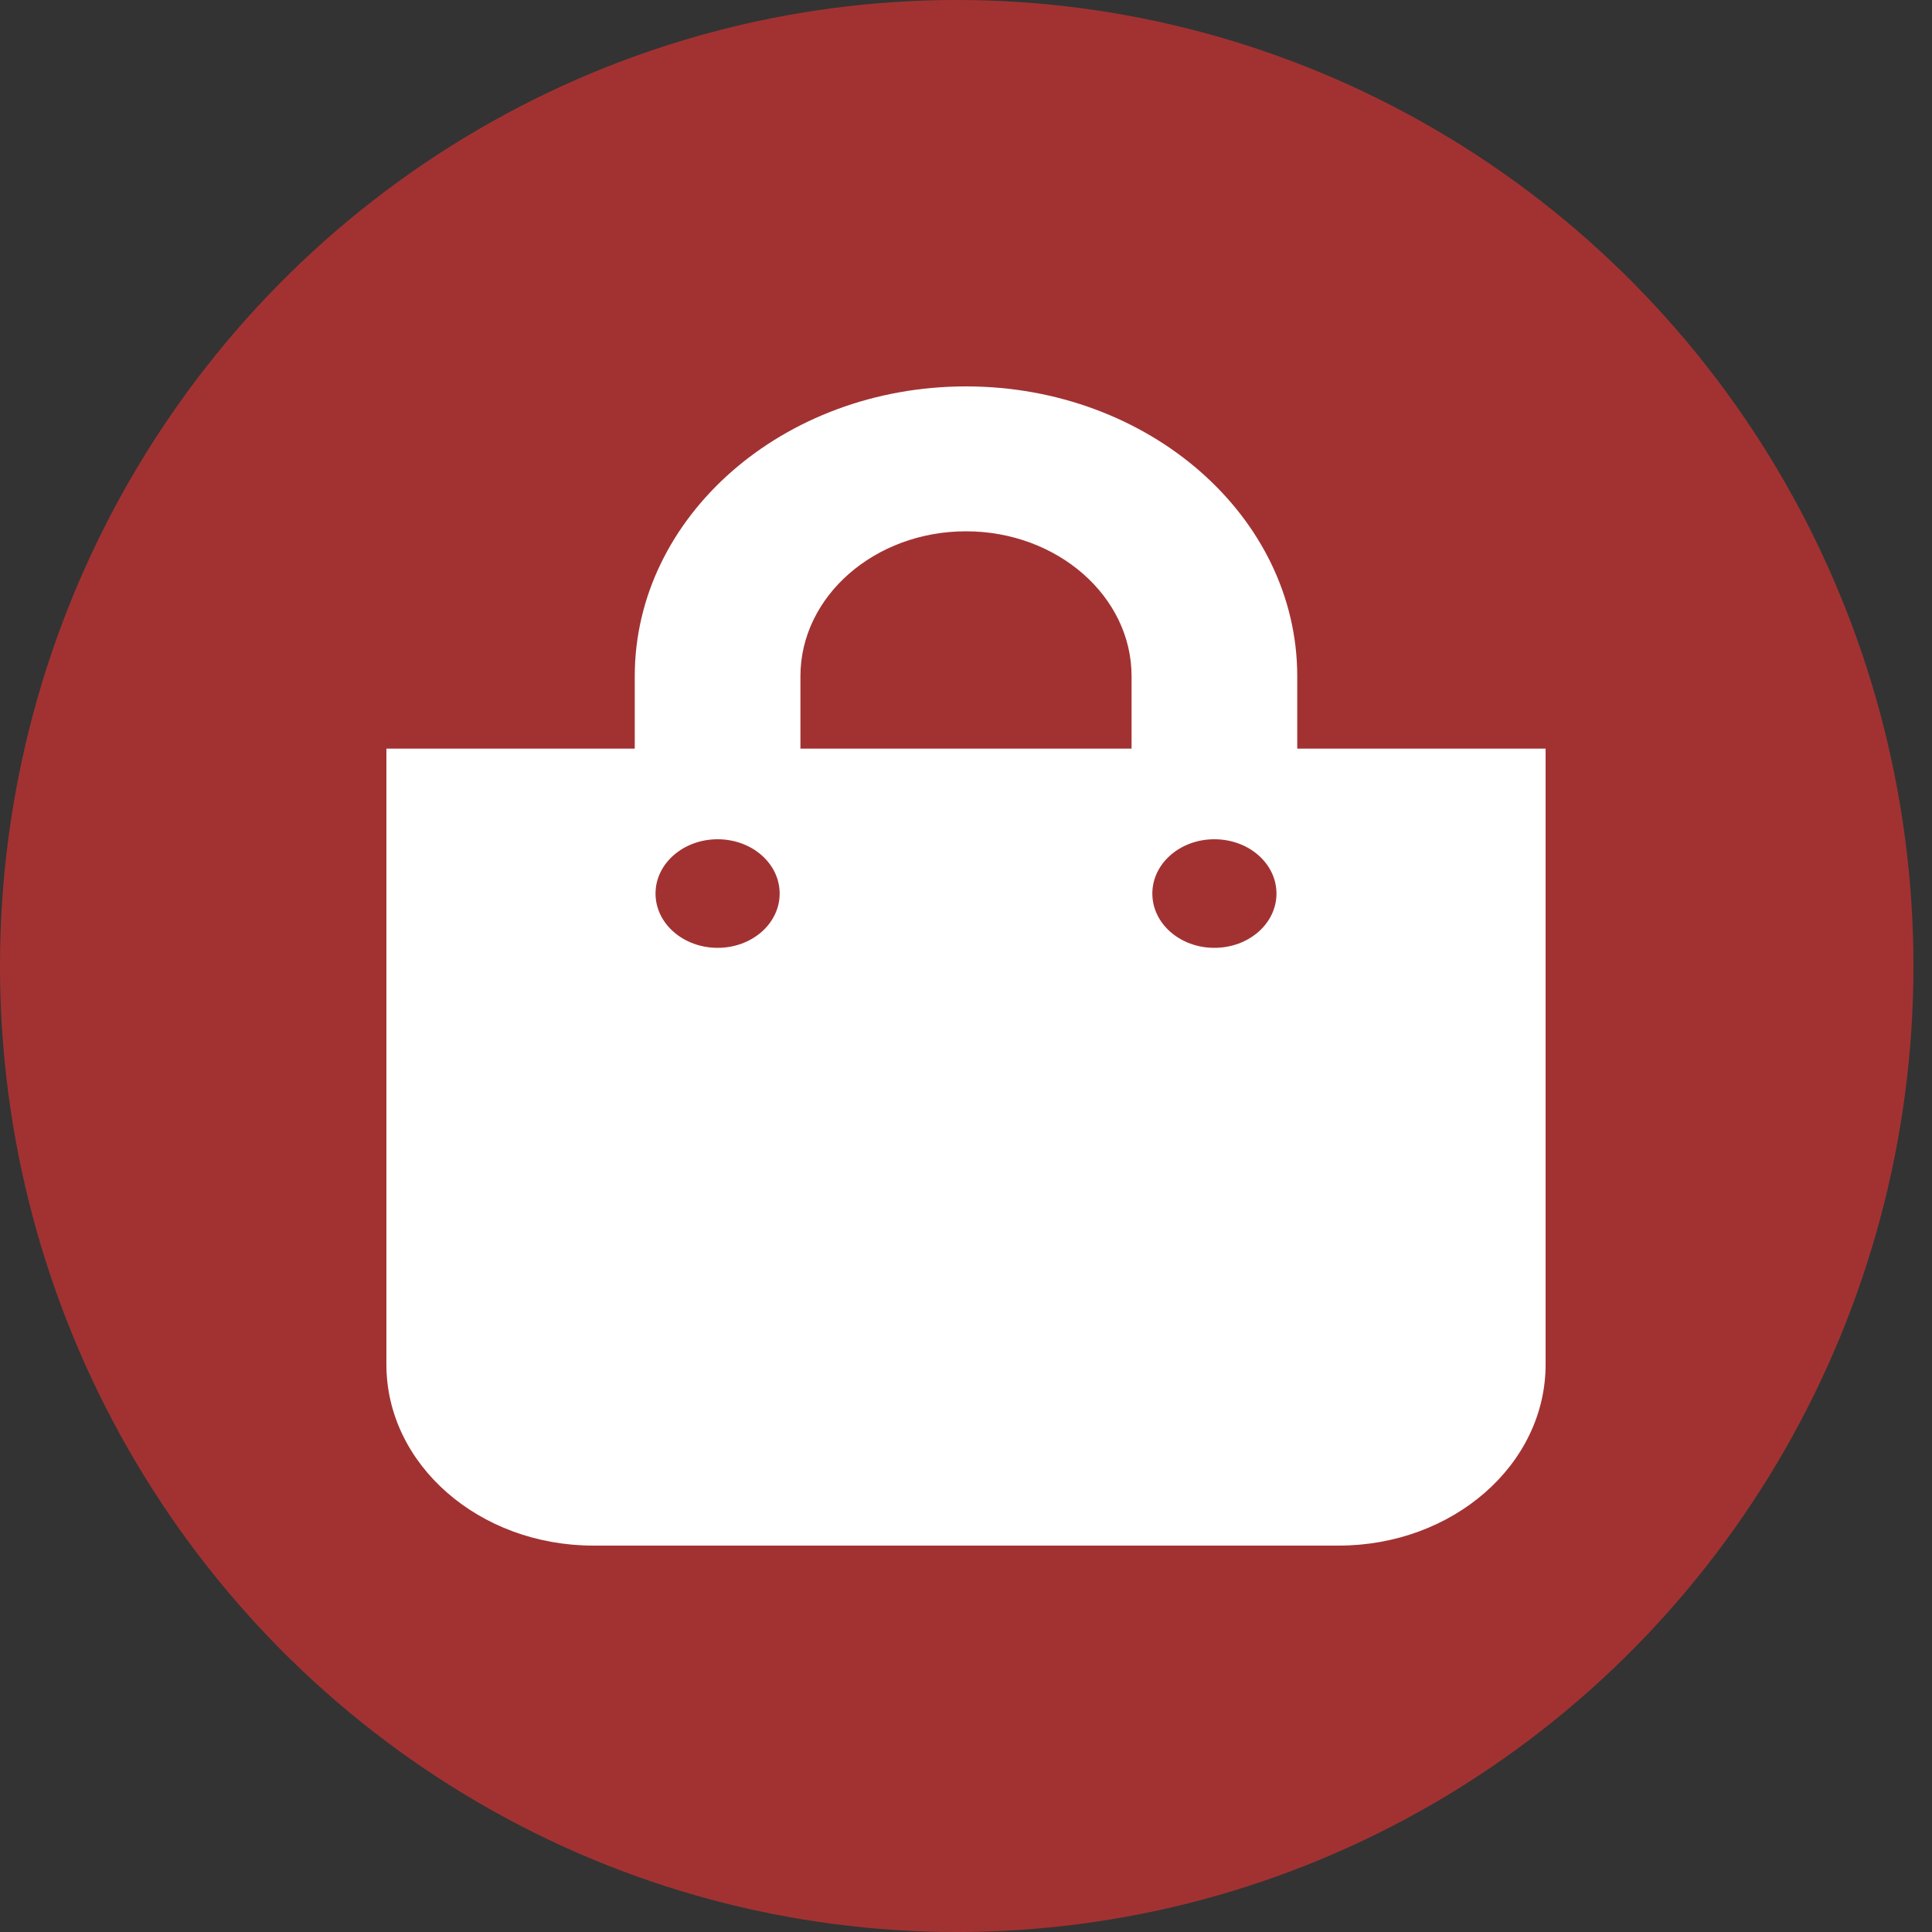 <svg width="20" height="20" viewBox="0 0 20 20" fill="none" xmlns="http://www.w3.org/2000/svg">
<rect x="0" y="0" width="20" height="20" fill="#333333" stroke="none"/>
<ellipse cx="9.904" cy="10" rx="9.904" ry="10" fill="#A23232"/>
<path d="M13.429 7.75V7C13.429 5.346 11.89 4 10 4C8.109 4 6.571 5.346 6.571 7V7.75H4V14.125C4 15.161 4.959 16 6.143 16H13.857C15.041 16 16 15.161 16 14.125V7.75H13.429ZM8.286 7C8.286 6.173 9.055 5.5 10 5.5C10.945 5.5 11.714 6.173 11.714 7V7.75H8.286V7ZM12.571 9.812C12.216 9.812 11.929 9.561 11.929 9.25C11.929 8.939 12.216 8.688 12.571 8.688C12.927 8.688 13.214 8.939 13.214 9.25C13.214 9.561 12.927 9.812 12.571 9.812ZM7.429 9.812C7.074 9.812 6.786 9.561 6.786 9.25C6.786 8.939 7.074 8.688 7.429 8.688C7.784 8.688 8.071 8.939 8.071 9.25C8.071 9.561 7.784 9.812 7.429 9.812Z" fill="white"/>
</svg>
